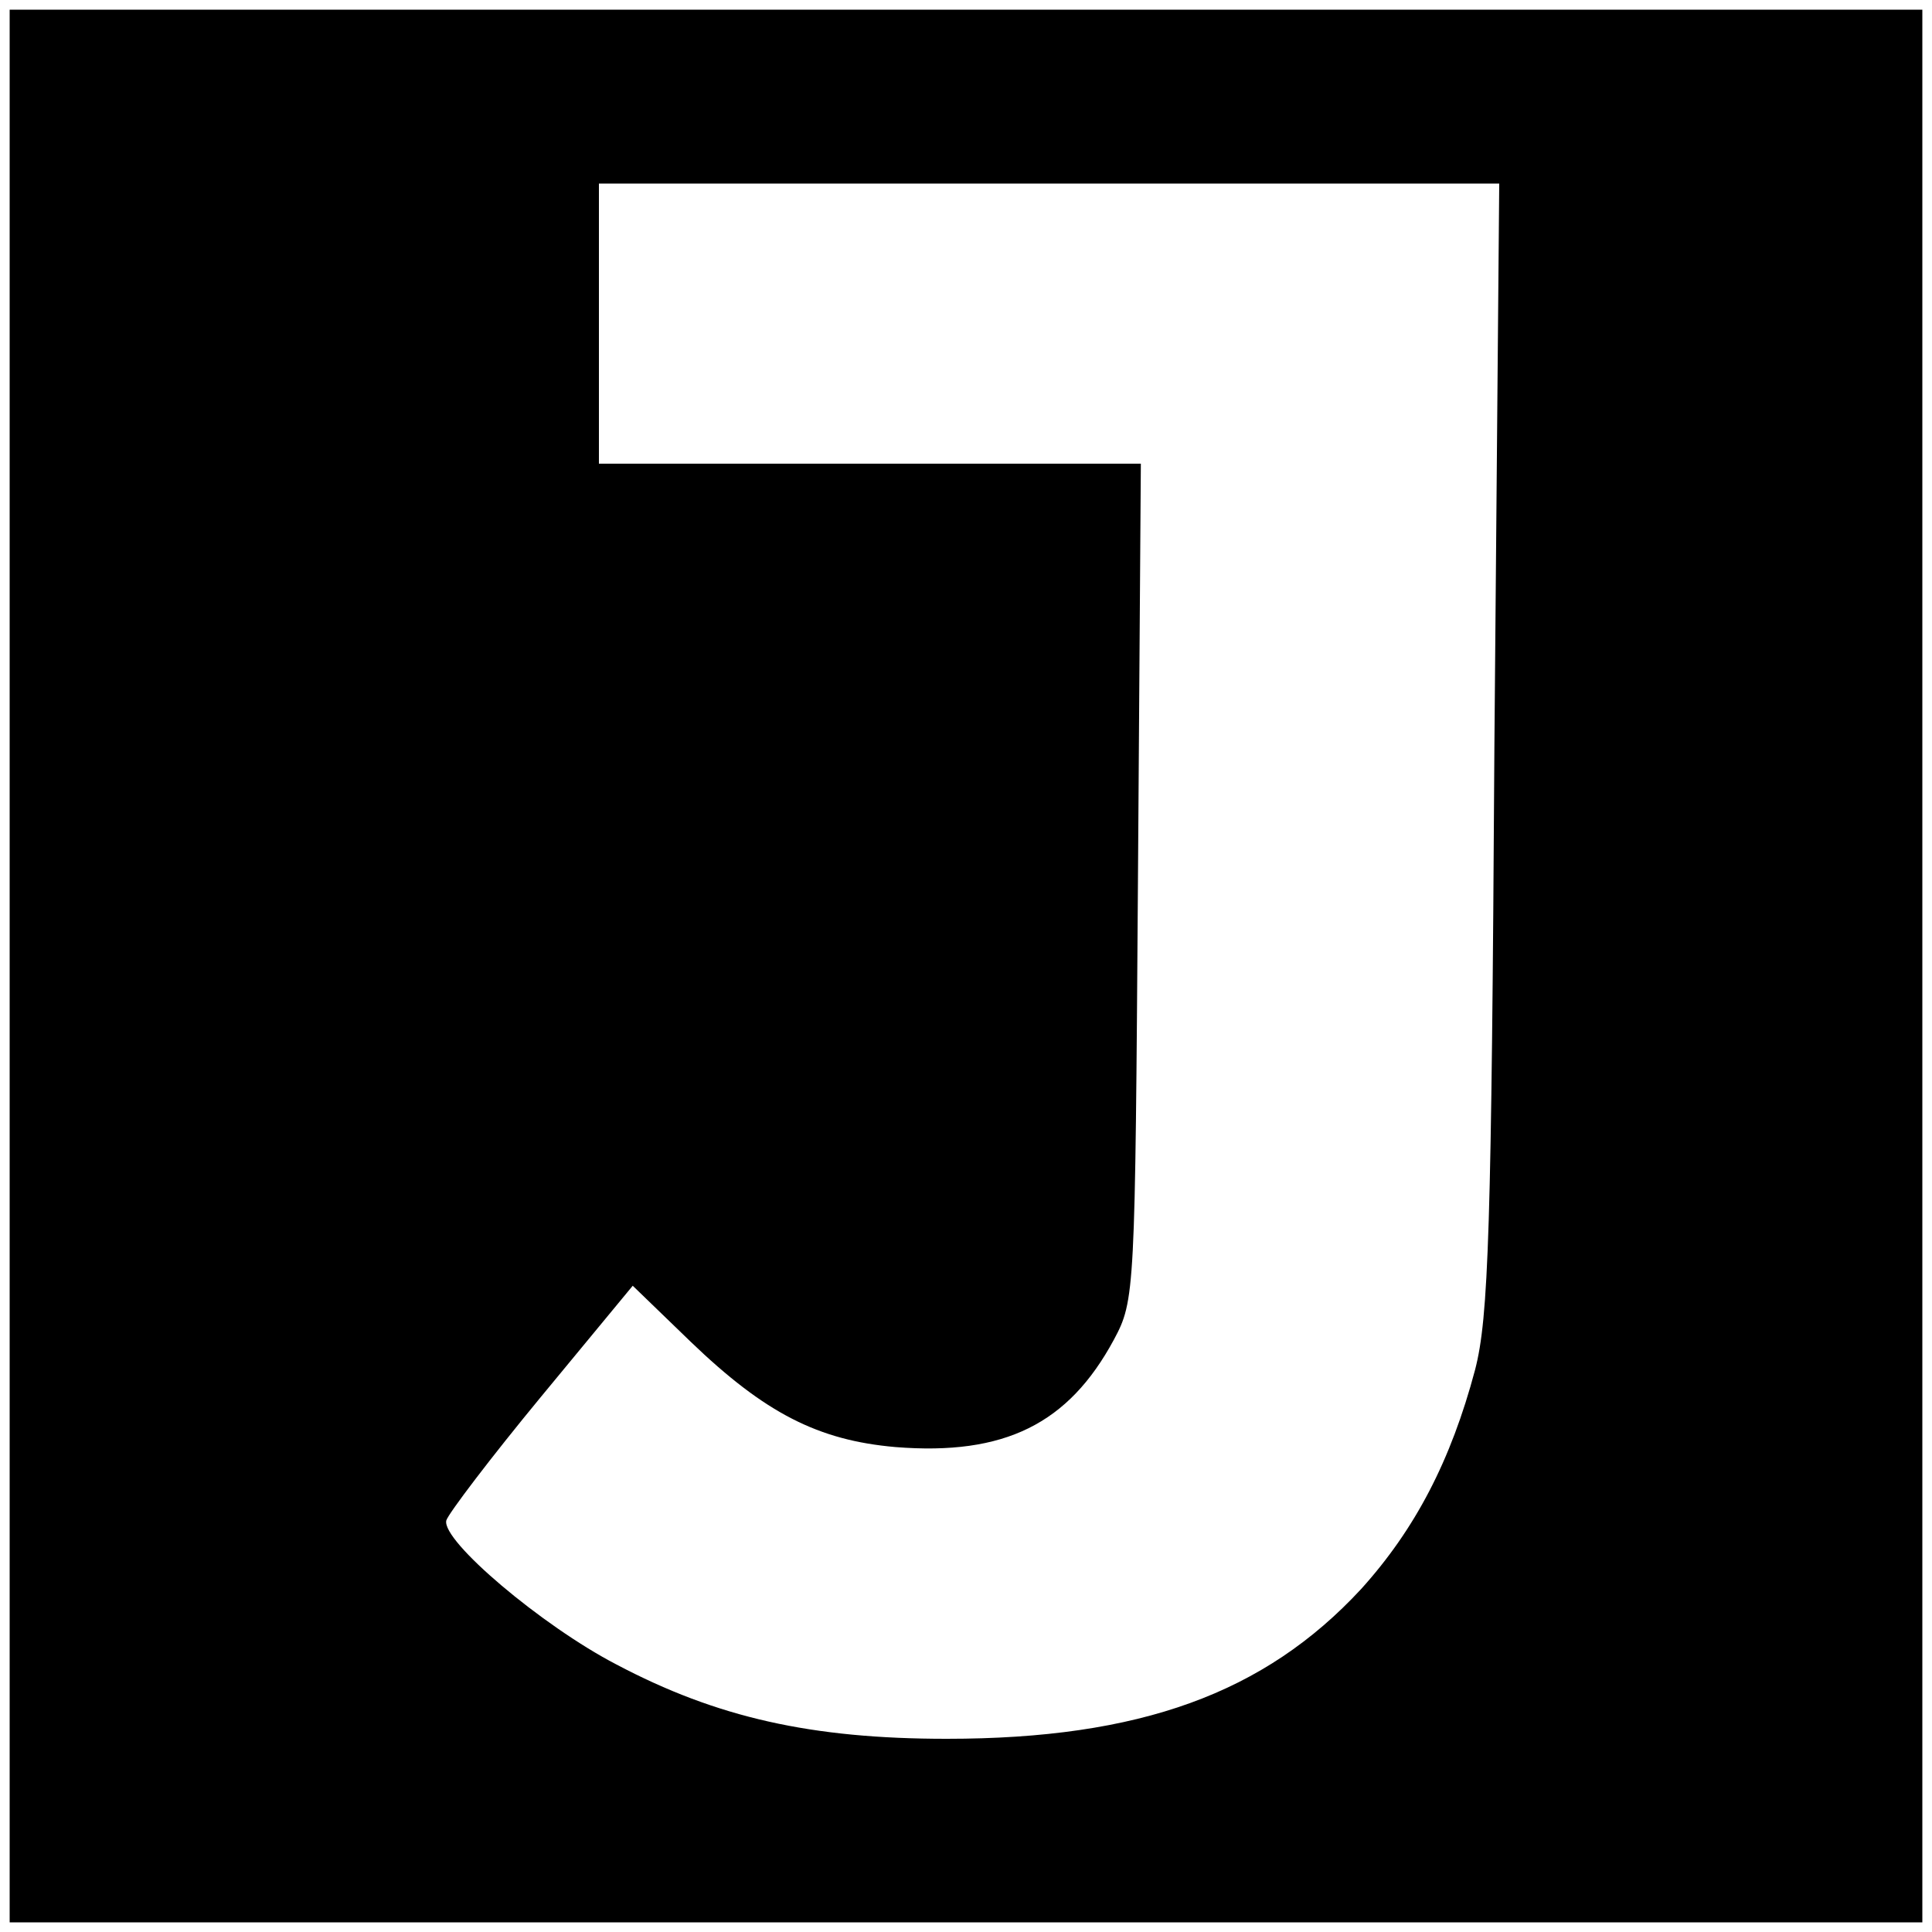 <?xml version="1.0" standalone="no"?>
<!DOCTYPE svg PUBLIC "-//W3C//DTD SVG 20010904//EN"
 "http://www.w3.org/TR/2001/REC-SVG-20010904/DTD/svg10.dtd">
<svg version="1.0" xmlns="http://www.w3.org/2000/svg"
 width="200pt" height="200pt" viewBox="0 0 200 200"
 preserveAspectRatio="xMidYMid meet">
<g transform="translate(0,200) scale(0.1,-0.1)"
fill="#000000" stroke="none">
<path d="M10 1000 l0 -990 990 0 990 0 0 990 0 990 -990 0 -990 0 0 -990z
m1537 228 c-3 -502 -6 -592 -20 -646 -25 -94 -62 -165 -118 -227 -100 -108
-229 -155 -429 -155 -140 0 -238 22 -342 77 -77 40 -181 128 -176 149 2 7 46
65 98 128 l95 115 60 -58 c77 -74 132 -102 212 -109 113 -9 179 24 226 111 22
41 22 48 25 475 l3 432 -281 0 -280 0 0 145 0 145 466 0 466 0 -5 -582z"/>
</g>
</svg>

